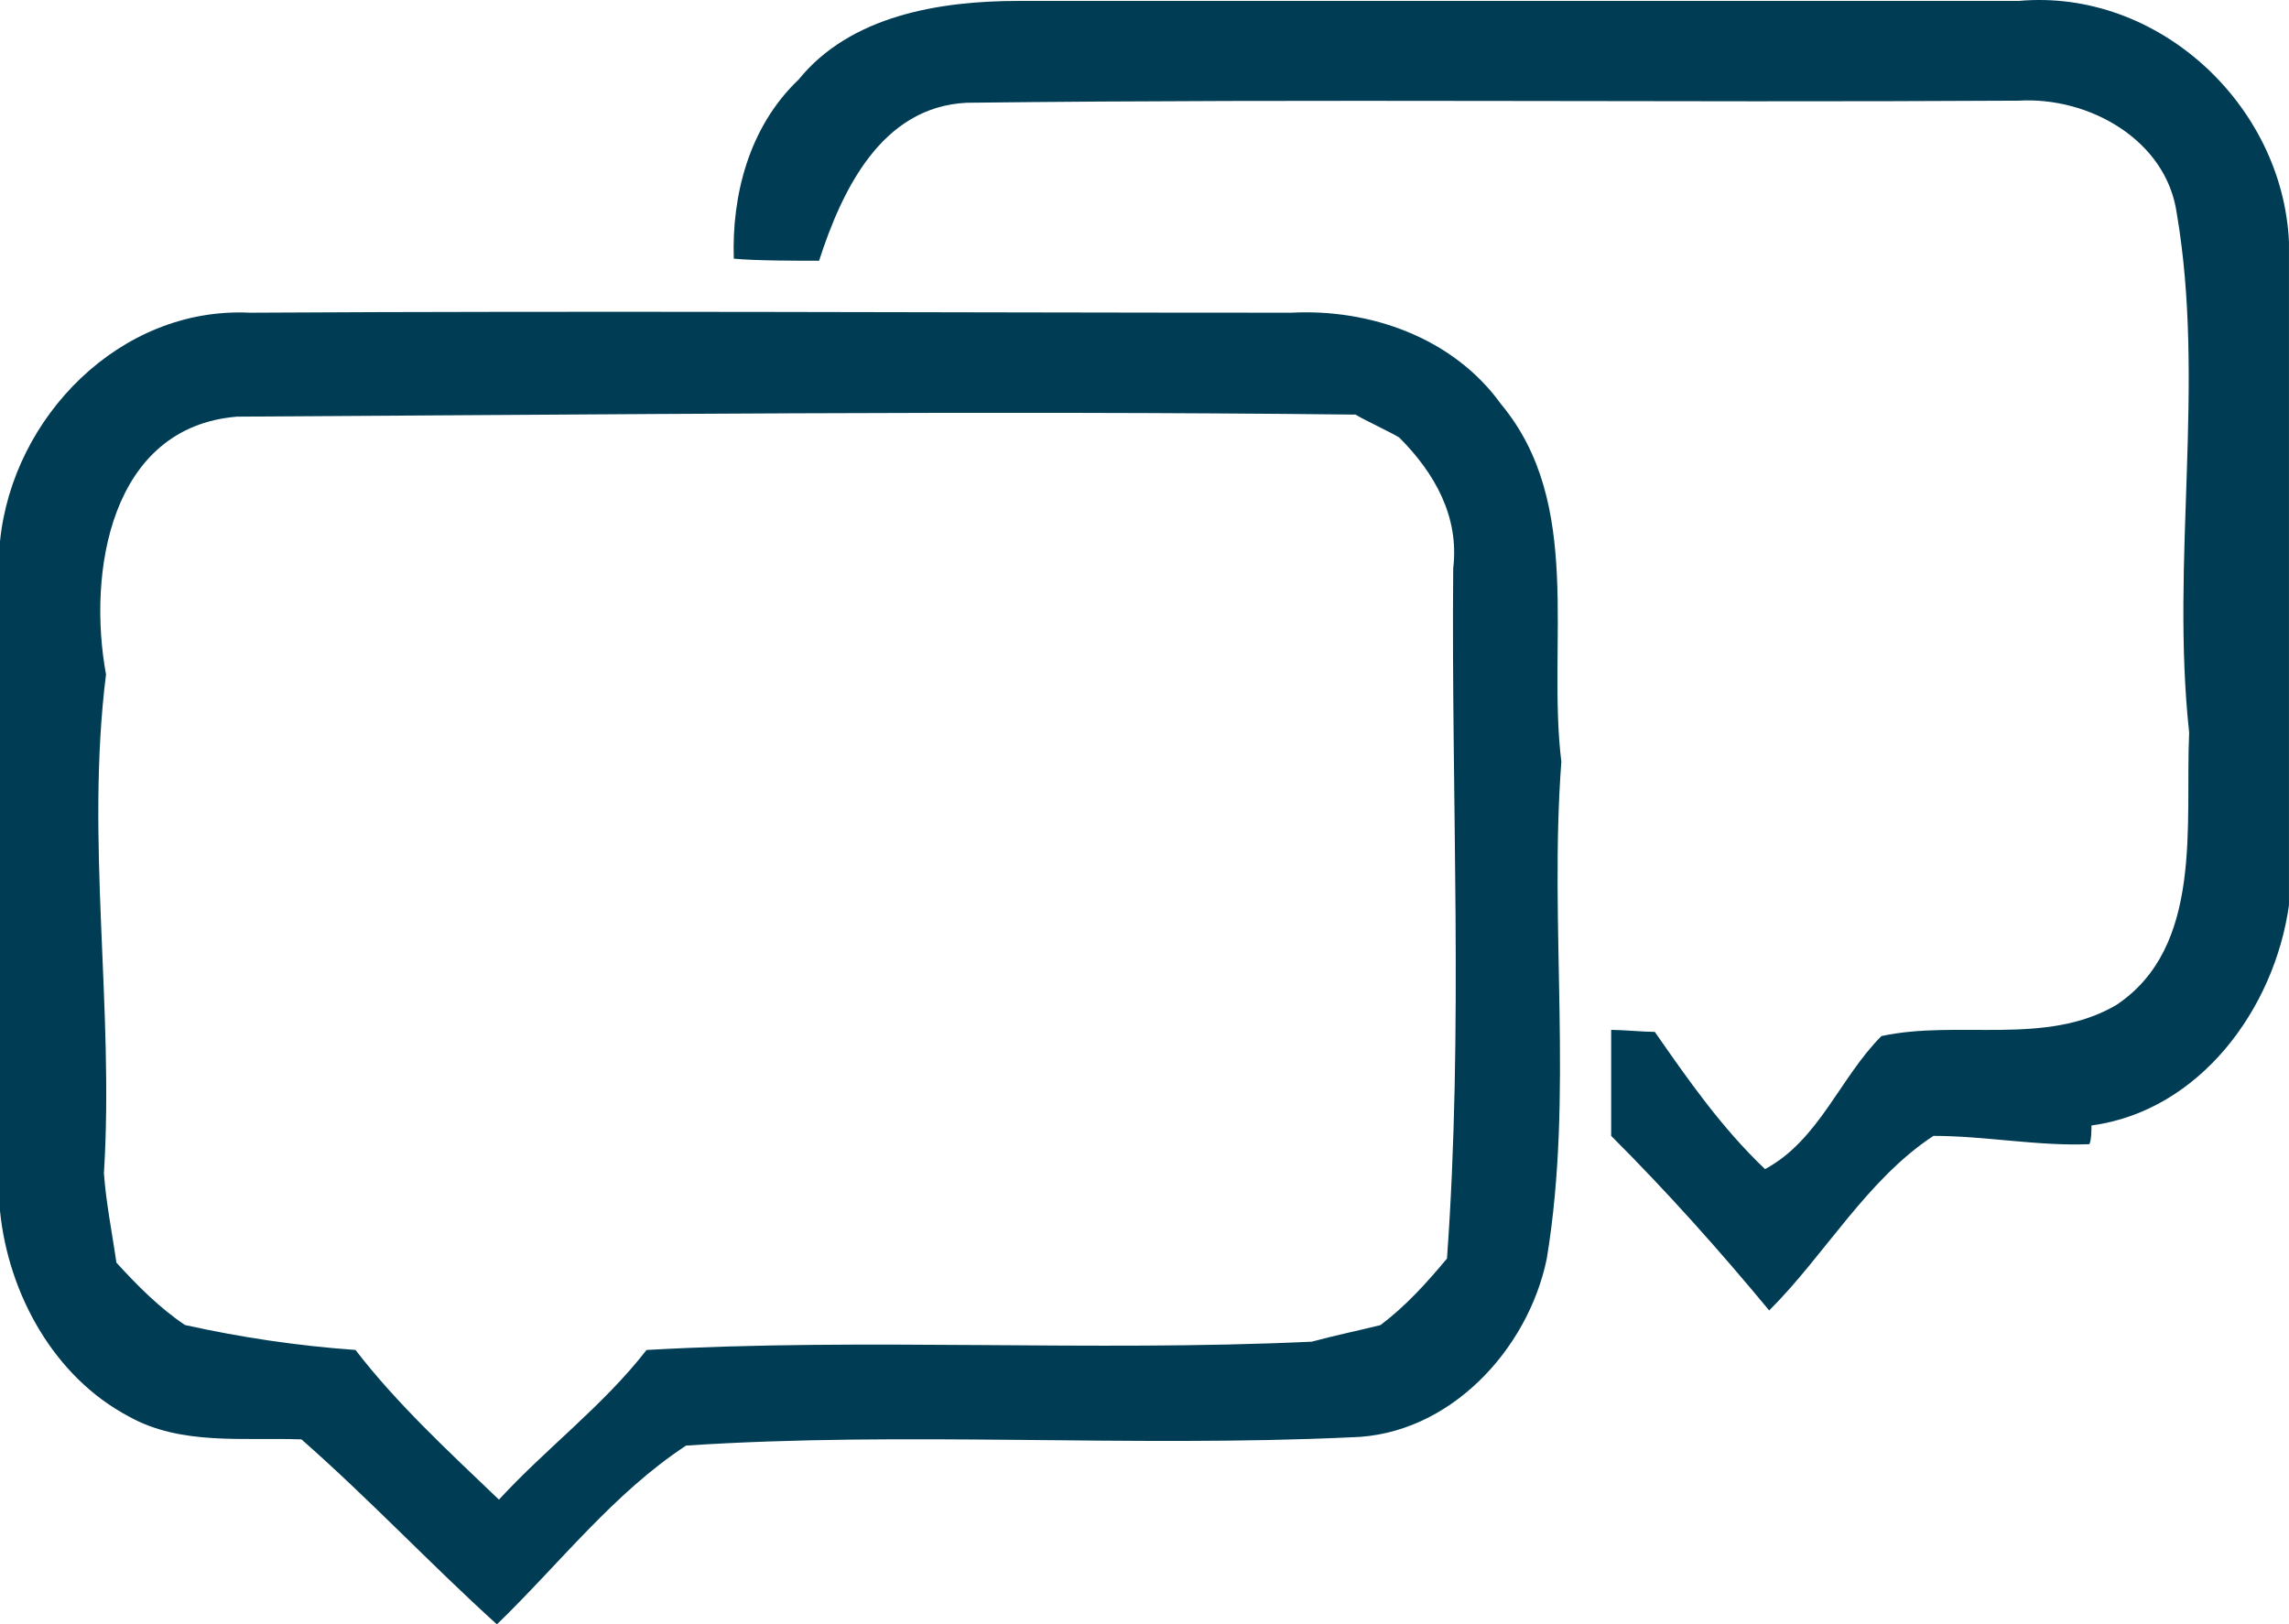 <?xml version="1.0" encoding="UTF-8" standalone="no"?>
<svg
   xmlns:dc="http://purl.org/dc/elements/1.1/"
   xmlns:cc="http://creativecommons.org/ns#"
   xmlns:rdf="http://www.w3.org/1999/02/22-rdf-syntax-ns#"
   xmlns:svg="http://www.w3.org/2000/svg"
   xmlns="http://www.w3.org/2000/svg"
   xmlns:sodipodi="http://sodipodi.sourceforge.net/DTD/sodipodi-0.dtd"
   xmlns:inkscape="http://www.inkscape.org/namespaces/inkscape"
   id="Слой_1"
   viewBox="-250 355 89.666 63.641"
   width="89.666"
   height="63.641"
   version="1.1"
   inkscape:version="0.91 r13725"
   sodipodi:docname="bubble.svg">
  <defs
     id="defs9" />
  <sodipodi:namedview
     pagecolor="#ffffff"
     bordercolor="#666666"
     borderopacity="1"
     objecttolerance="10"
     gridtolerance="10"
     guidetolerance="10"
     inkscape:pageopacity="0"
     inkscape:pageshadow="2"
     inkscape:window-width="1317"
     inkscape:window-height="744"
     id="namedview7"
     showgrid="false"
     inkscape:zoom="3.5018848"
     inkscape:cx="-2.2844841"
     inkscape:cy="31.820499"
     inkscape:window-x="49"
     inkscape:window-y="24"
     inkscape:window-maximized="1"
     inkscape:current-layer="Слой_1" />
  <style
     id="style3">.st0{fill:#03131f}</style>
  <g
     id="_x23_736bbeff"
     fill="#03131f"
     style="fill:#003d54;fill-opacity:1">
    <path
       class="st0"
       d="M-218.727 358.13c2.036-2.524 5.538-3.094 8.633-3.094h39.173c5.456-.49 10.342 4.072 10.586 9.447v25.98c-.57 4.072-3.502 8.062-7.737 8.632 0 .163 0 .57-.082.733-2.036.082-4.072-.325-6.108-.325-2.606 1.71-4.235 4.642-6.434 6.84-1.954-2.36-3.99-4.64-6.19-6.84v-4.154c.408 0 1.304.08 1.71.08 1.304 1.874 2.607 3.747 4.317 5.376 2.118-1.14 2.932-3.584 4.56-5.213 3.014-.65 6.435.408 9.204-1.22 3.42-2.28 2.687-7.086 2.85-10.67-.733-6.76.652-13.682-.488-20.36-.41-2.85-3.422-4.56-6.19-4.398-13.764.082-27.528-.08-41.21.082-3.34.162-4.886 3.42-5.782 6.19-.815 0-2.525 0-3.34-.082-.08-2.444.57-5.13 2.525-7.004z"
       id="path6"
       style="fill:#003d54;fill-opacity:1" />
    <path
       class="st0"
       d="M-250 376.21c.49-4.886 4.724-9.202 9.773-8.958 13.6-.08 27.2 0 40.802 0 3.094-.163 6.352.977 8.225 3.583 3.258 3.91 1.792 9.366 2.362 14.008-.49 6.516.49 13.03-.57 19.465-.733 3.583-3.828 6.922-7.655 7.004-8.715.407-17.43-.245-26.062.325-2.85 1.873-4.967 4.642-7.41 7.004-2.607-2.36-4.97-4.885-7.656-7.247-2.28-.08-4.725.244-6.76-.896-2.933-1.547-4.724-4.805-5.05-8.062V376.21m9.284-4.886c-4.968.407-5.863 6.108-5.13 10.1-.815 6.514.325 13.03-.082 19.545.08 1.14.326 2.36.49 3.5.813.896 1.71 1.792 2.686 2.444 2.2.488 4.398.814 6.678.977 1.63 2.118 3.665 3.992 5.62 5.865 1.873-2.036 4.072-3.665 5.782-5.864 8.633-.488 17.347.082 26.06-.325.897-.244 1.71-.407 2.69-.65.976-.734 1.79-1.63 2.605-2.607.65-8.96.163-18 .244-27.04.244-2.035-.733-3.745-2.117-5.13-.408-.244-1.303-.65-1.71-.895-14.66-.163-29.238 0-43.816.08z"
       id="path8"
       style="fill:#003d54;fill-opacity:1" />
  </g>
</svg>
